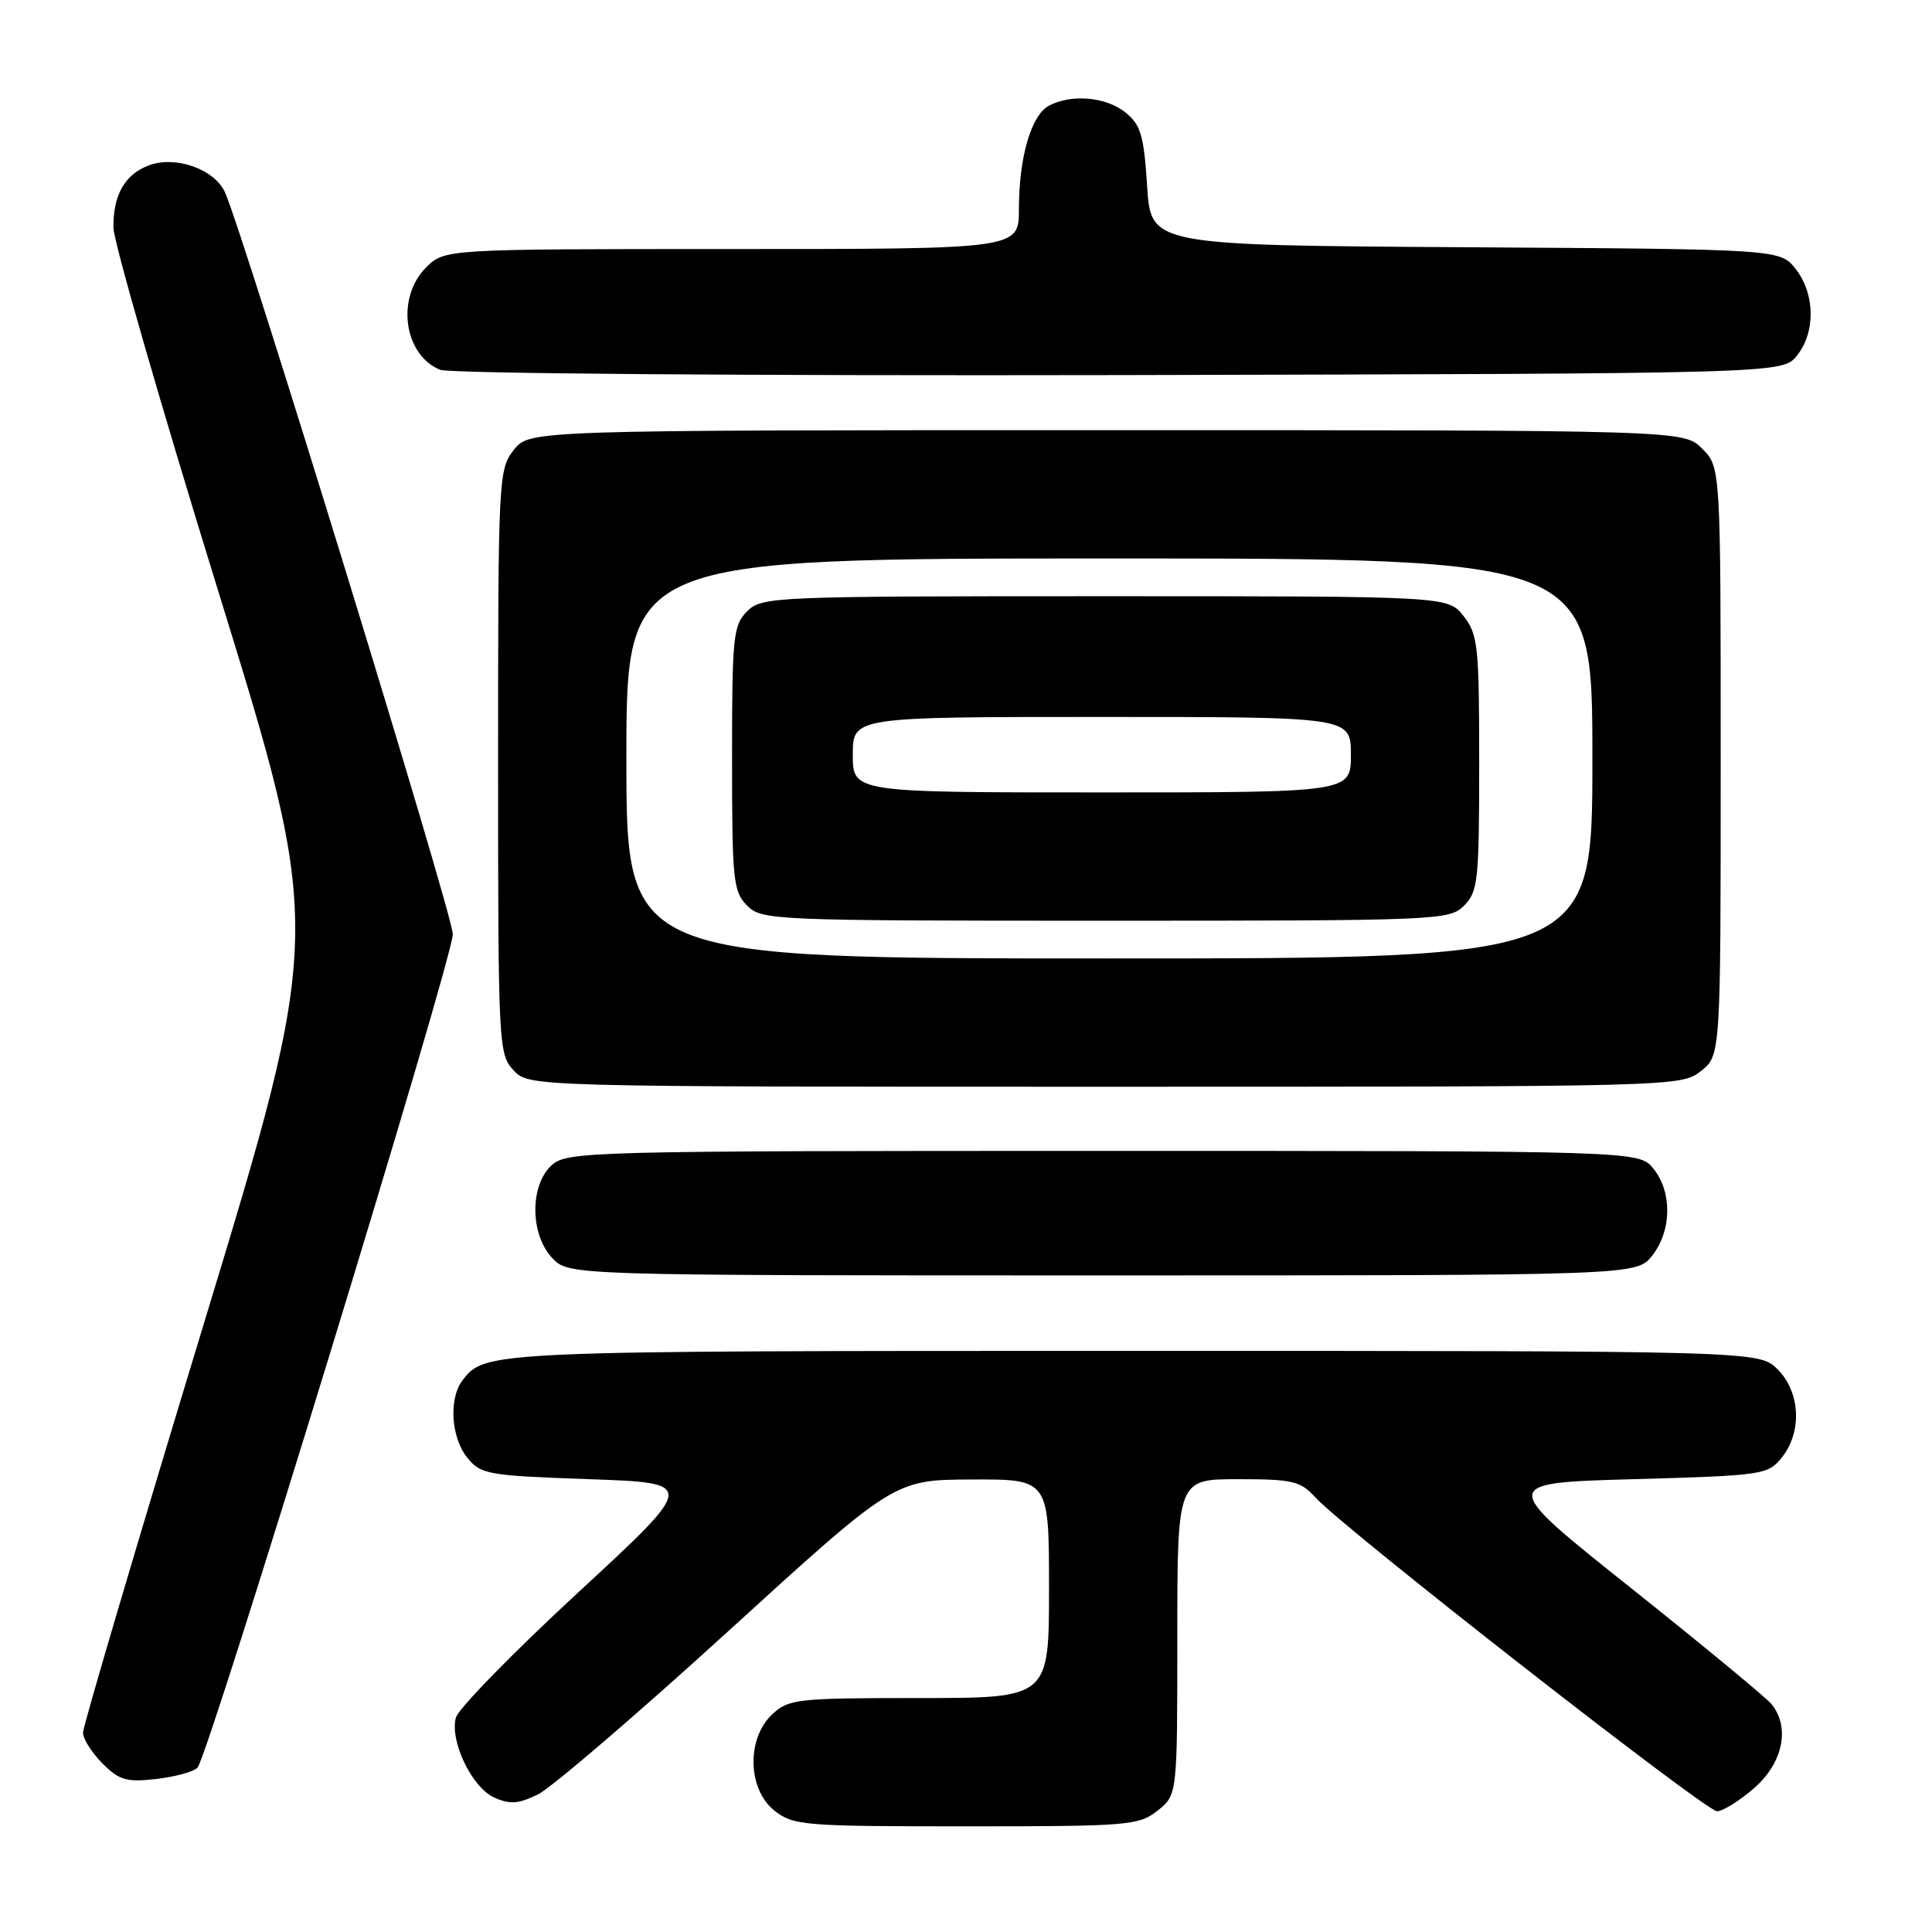 <?xml version="1.0" encoding="UTF-8" standalone="no"?>
<!DOCTYPE svg PUBLIC "-//W3C//DTD SVG 1.1//EN" "http://www.w3.org/Graphics/SVG/1.1/DTD/svg11.dtd" >
<svg xmlns="http://www.w3.org/2000/svg" xmlns:xlink="http://www.w3.org/1999/xlink" version="1.1" viewBox="0 0 256 256">
 <g >
 <path fill="currentColor"
d=" M 153.37 239.93 C 156.00 237.85 156.00 237.85 156.00 216.93 C 156.00 196.00 156.00 196.00 164.05 196.00 C 171.29 196.00 172.32 196.24 174.30 198.42 C 178.00 202.50 226.00 240.00 227.51 240.00 C 228.29 240.00 230.52 238.60 232.47 236.90 C 236.26 233.56 237.22 228.91 234.75 225.82 C 234.06 224.97 225.65 218.02 216.06 210.38 C 198.63 196.50 198.63 196.50 216.41 196.00 C 233.59 195.52 234.25 195.42 236.09 193.14 C 238.81 189.77 238.57 184.48 235.55 181.45 C 233.09 179.00 233.09 179.00 149.98 179.00 C 64.40 179.00 64.28 179.01 61.28 182.91 C 59.44 185.31 59.76 190.48 61.91 193.14 C 63.71 195.37 64.59 195.53 78.06 196.00 C 92.31 196.50 92.31 196.50 76.62 211.00 C 67.99 218.97 60.69 226.45 60.40 227.61 C 59.59 230.73 62.52 236.83 65.47 238.17 C 67.55 239.12 68.68 239.04 71.28 237.77 C 73.05 236.90 84.40 227.17 96.50 216.14 C 118.50 196.08 118.50 196.08 128.75 196.04 C 139.00 196.00 139.00 196.00 139.00 210.50 C 139.00 225.00 139.00 225.00 121.81 225.00 C 105.55 225.00 104.51 225.12 102.31 227.17 C 98.89 230.39 99.06 237.11 102.63 239.93 C 105.12 241.89 106.52 242.00 128.00 242.00 C 149.48 242.00 150.88 241.89 153.37 239.93 Z  M 26.16 234.24 C 27.60 232.80 60.00 127.02 60.00 123.78 C 60.00 121.23 32.21 30.76 29.81 25.48 C 28.41 22.40 23.24 20.58 19.70 21.92 C 16.52 23.13 14.99 25.84 15.03 30.18 C 15.05 32.01 21.31 53.72 28.95 78.43 C 42.83 123.36 42.83 123.36 26.91 175.72 C 18.16 204.51 11.00 228.75 11.00 229.58 C 11.00 230.41 12.16 232.25 13.58 233.67 C 15.79 235.89 16.78 236.17 20.66 235.73 C 23.14 235.45 25.62 234.78 26.16 234.24 Z  M 218.93 166.37 C 221.52 163.07 221.59 157.95 219.09 154.86 C 217.18 152.50 217.18 152.50 146.19 152.50 C 77.79 152.50 75.13 152.57 73.10 154.40 C 70.19 157.04 70.22 163.55 73.17 166.69 C 75.35 169.00 75.35 169.00 146.10 169.00 C 216.85 169.00 216.85 169.00 218.93 166.37 Z  M 225.37 141.93 C 228.00 139.85 228.00 139.85 228.00 100.88 C 228.00 61.91 228.00 61.91 225.55 59.45 C 223.09 57.00 223.09 57.00 146.62 57.00 C 70.15 57.00 70.15 57.00 68.07 59.63 C 66.06 62.20 66.00 63.33 66.00 100.95 C 66.00 138.49 66.06 139.69 68.04 141.81 C 70.08 144.00 70.08 144.00 146.40 144.00 C 222.11 144.00 222.75 143.98 225.37 141.93 Z  M 238.09 47.14 C 240.59 44.05 240.52 38.93 237.94 35.65 C 235.87 33.02 235.87 33.02 194.19 32.76 C 152.50 32.50 152.50 32.50 152.00 24.66 C 151.57 17.96 151.16 16.54 149.14 14.91 C 146.56 12.83 141.96 12.42 138.98 14.01 C 136.63 15.27 135.01 20.86 135.01 27.75 C 135.00 33.00 135.00 33.00 96.95 33.00 C 58.91 33.00 58.91 33.00 56.45 35.45 C 52.45 39.46 53.50 47.04 58.32 49.00 C 59.54 49.50 98.91 49.80 148.34 49.70 C 236.18 49.50 236.18 49.50 238.09 47.14 Z  M 83.00 100.50 C 83.00 74.00 83.00 74.00 147.00 74.00 C 211.00 74.00 211.00 74.00 211.00 100.50 C 211.00 127.00 211.00 127.00 147.00 127.00 C 83.00 127.00 83.00 127.00 83.00 100.50 Z  M 194.00 120.00 C 195.84 118.16 196.00 116.67 196.00 101.13 C 196.00 85.59 195.84 84.06 193.93 81.63 C 191.85 79.00 191.85 79.00 146.43 79.00 C 102.33 79.00 100.94 79.06 99.00 81.00 C 97.15 82.85 97.00 84.33 97.00 100.50 C 97.00 116.67 97.15 118.15 99.00 120.00 C 100.94 121.94 102.33 122.00 146.50 122.00 C 190.67 122.00 192.06 121.94 194.00 120.00 Z  M 113.00 100.00 C 113.00 95.00 113.00 95.00 146.00 95.00 C 179.00 95.00 179.00 95.00 179.00 100.00 C 179.00 105.00 179.00 105.00 146.00 105.00 C 113.00 105.00 113.00 105.00 113.00 100.00 Z "/>
</g>
</svg>